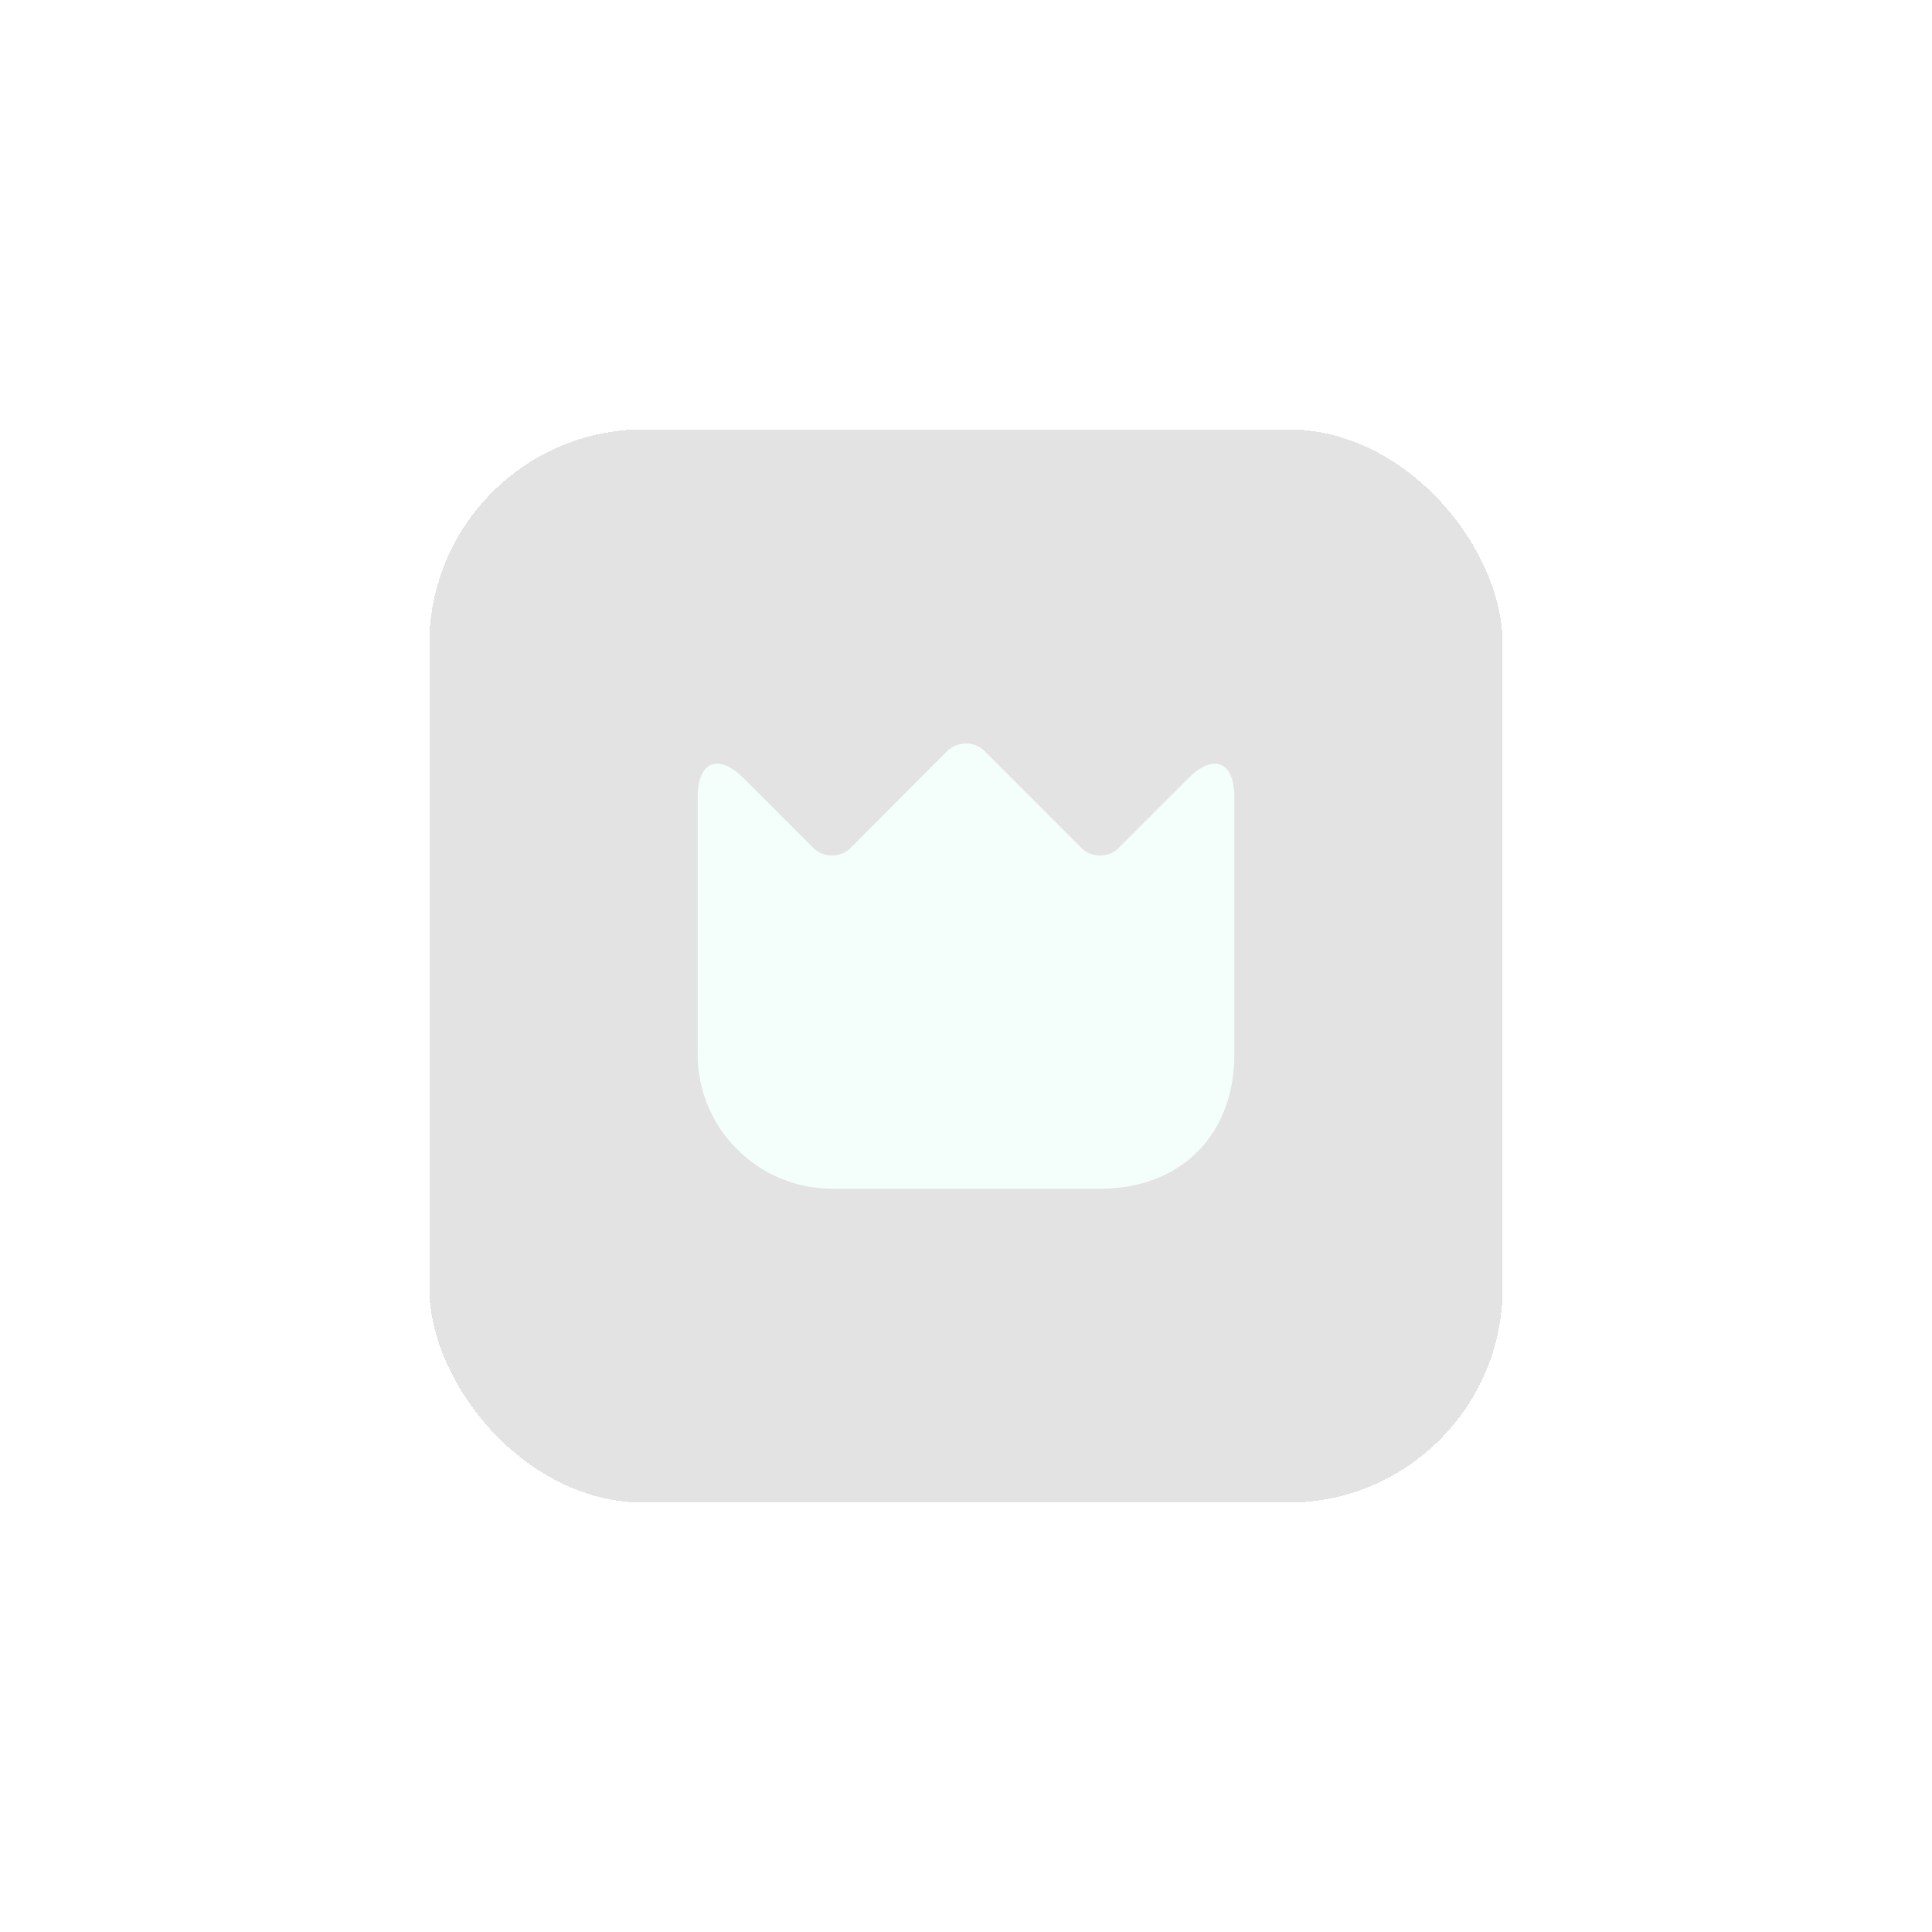 <svg width="72" height="72" viewBox="0 0 72 72" fill="none" xmlns="http://www.w3.org/2000/svg">
<g filter="url(#filter0_d_397_12214)">
<rect x="16" y="12" width="40" height="40" rx="8" fill="#E3E3E3" shape-rendering="crispEdges"/>
<path d="M26 35.29V25.71C26 24.38 26.77 24.06 27.71 25L30.3 27.59C30.69 27.98 31.33 27.98 31.71 27.59L35.29 24C35.68 23.61 36.32 23.61 36.7 24L40.29 27.59C40.68 27.98 41.32 27.98 41.7 27.59L44.29 25C45.23 24.06 46 24.38 46 25.71V35.3C46 38.3 44 40.3 41 40.3H31C28.24 40.29 26 38.05 26 35.29Z" fill="#F4FFFC"/>
</g>
<defs>
<filter id="filter0_d_397_12214" x="0" y="0" width="72" height="72" filterUnits="userSpaceOnUse" color-interpolation-filters="sRGB">
<feFlood flood-opacity="0" result="BackgroundImageFix"/>
<feColorMatrix in="SourceAlpha" type="matrix" values="0 0 0 0 0 0 0 0 0 0 0 0 0 0 0 0 0 0 127 0" result="hardAlpha"/>
<feOffset dy="4"/>
<feGaussianBlur stdDeviation="8"/>
<feComposite in2="hardAlpha" operator="out"/>
<feColorMatrix type="matrix" values="0 0 0 0 0.624 0 0 0 0 0.596 0 0 0 0 0.996 0 0 0 0.64 0"/>
<feBlend mode="normal" in2="BackgroundImageFix" result="effect1_dropShadow_397_12214"/>
<feBlend mode="normal" in="SourceGraphic" in2="effect1_dropShadow_397_12214" result="shape"/>
</filter>
</defs>
</svg>

